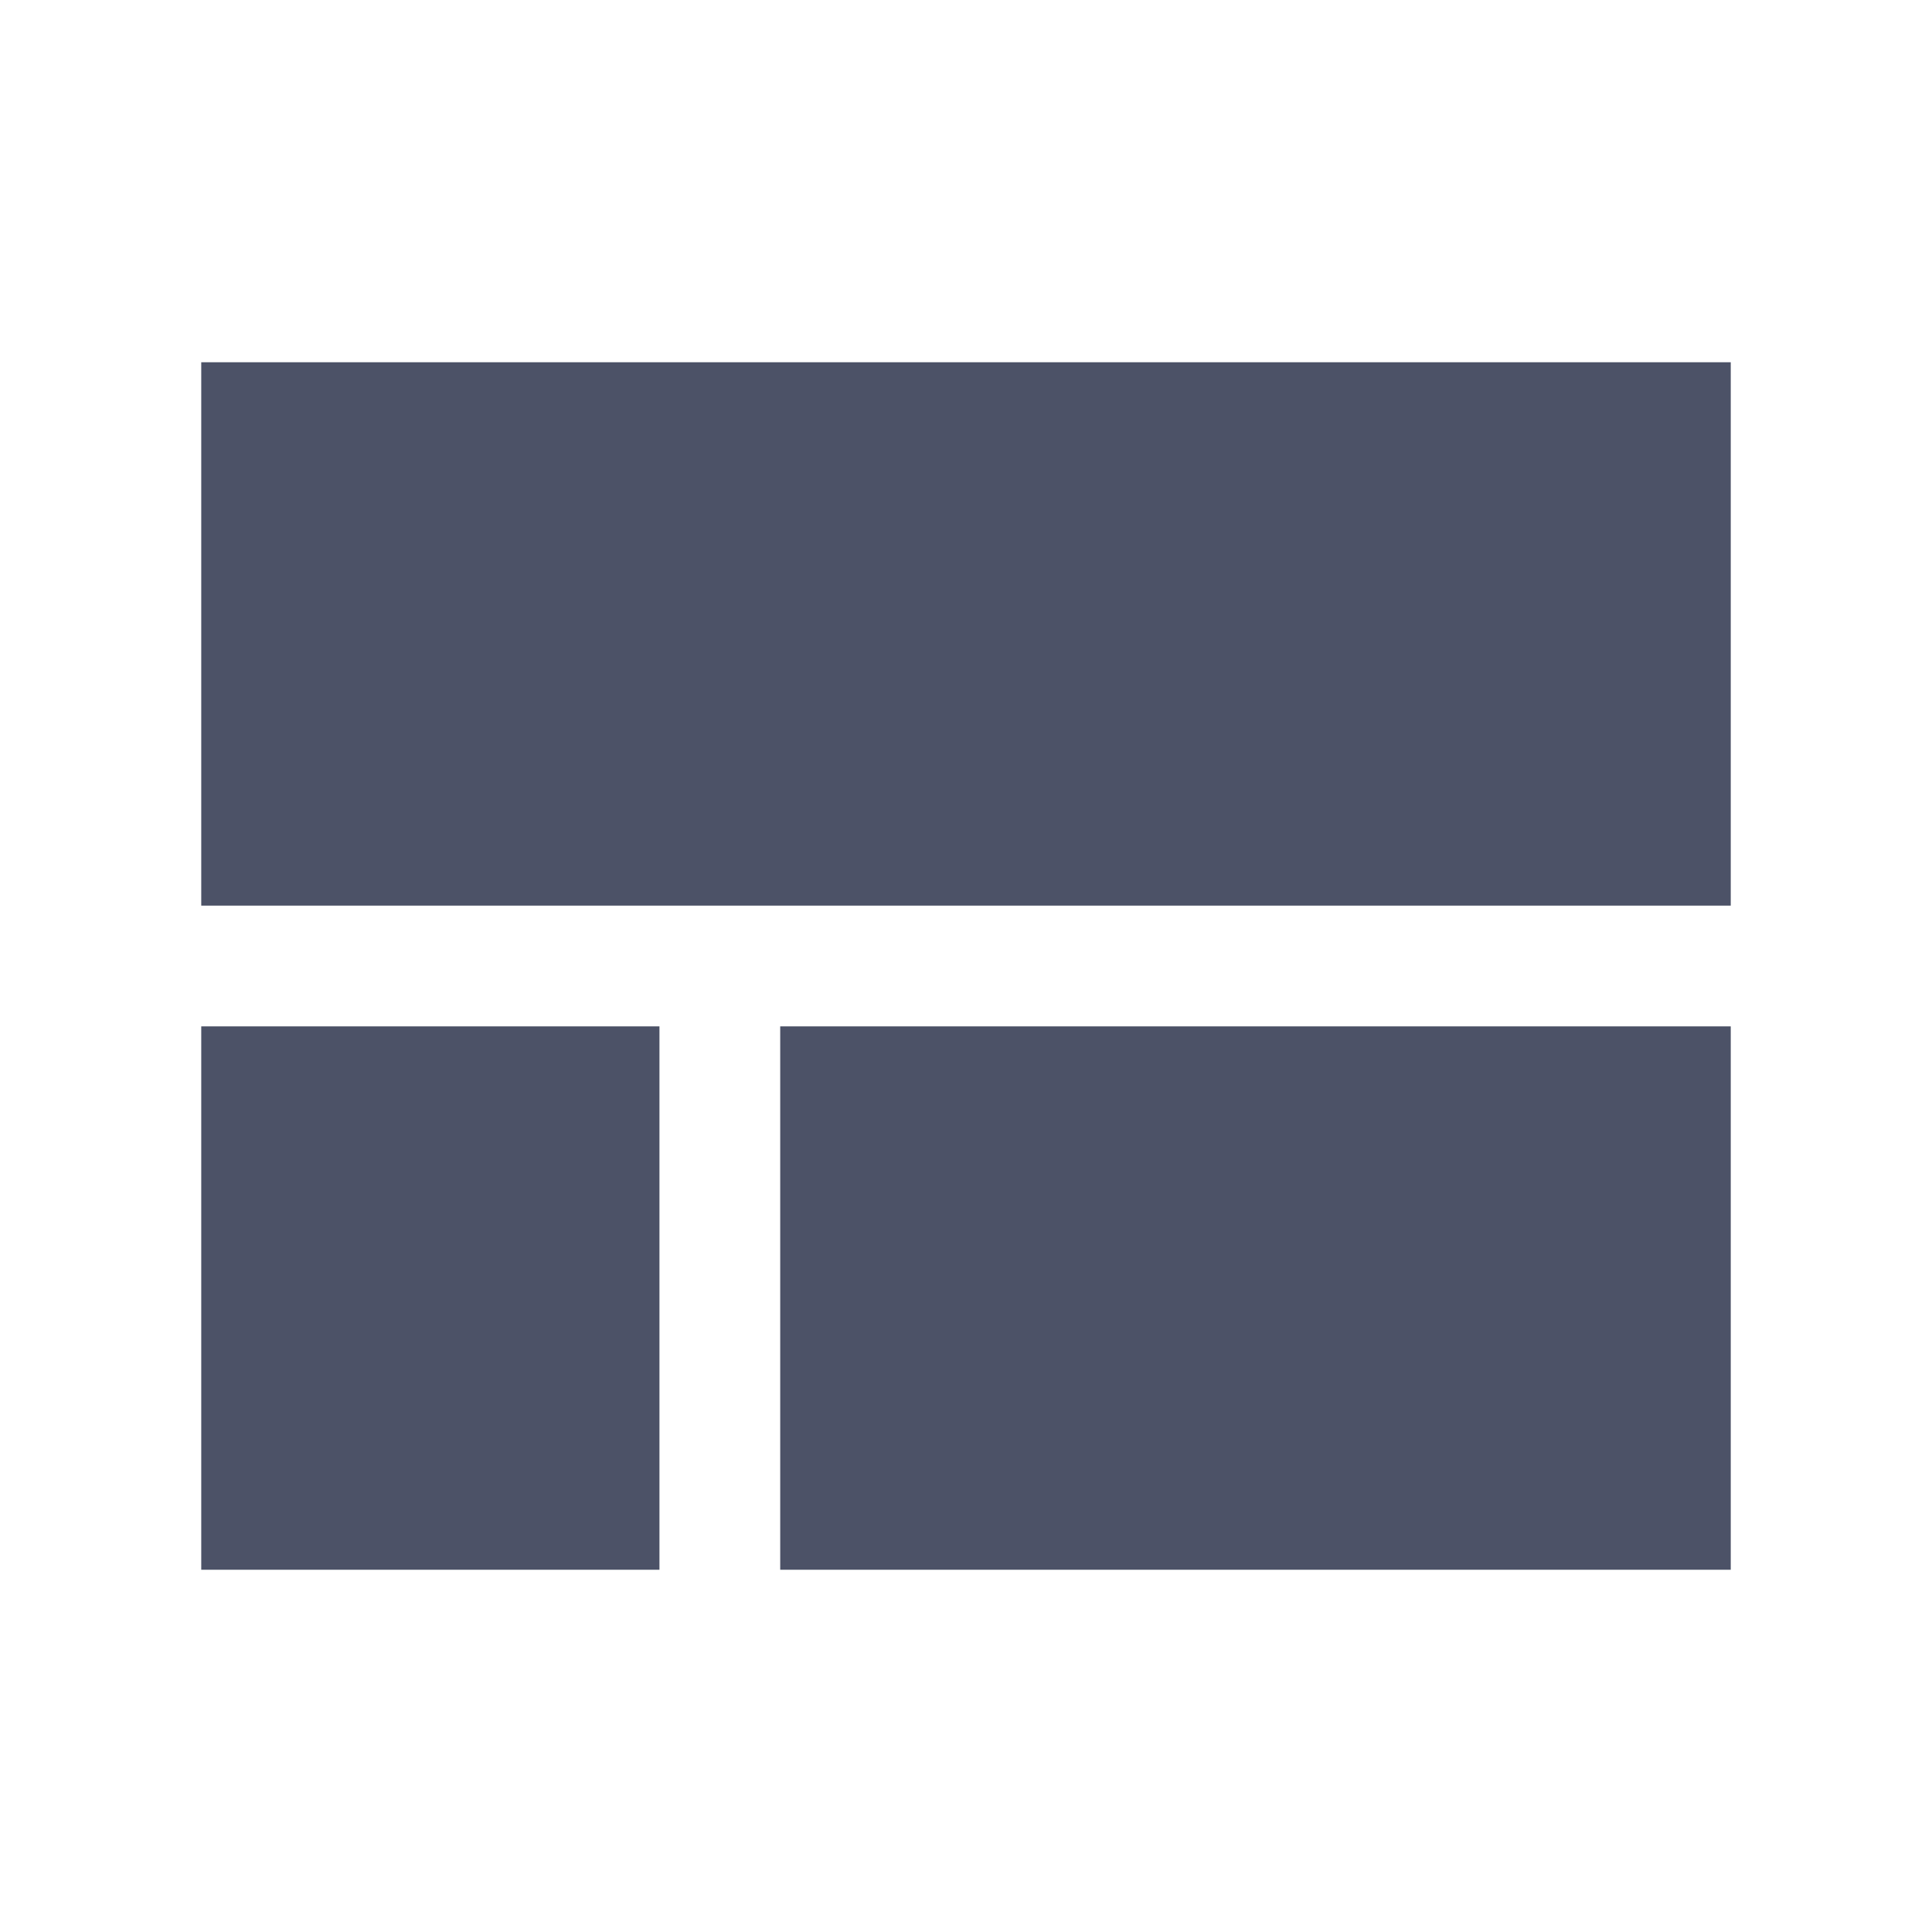 <svg width="24" height="24" viewBox="0 0 24 24" xmlns="http://www.w3.org/2000/svg">
    <path d="M2.5 11.25V4.5h19v6.75h-19zm7.192 8.25v-6.75H21.5v6.75H9.692zm-7.192 0v-6.75h5.692v6.75H2.5z" fill="#4C5267" fill-rule="evenodd"/>
</svg>
